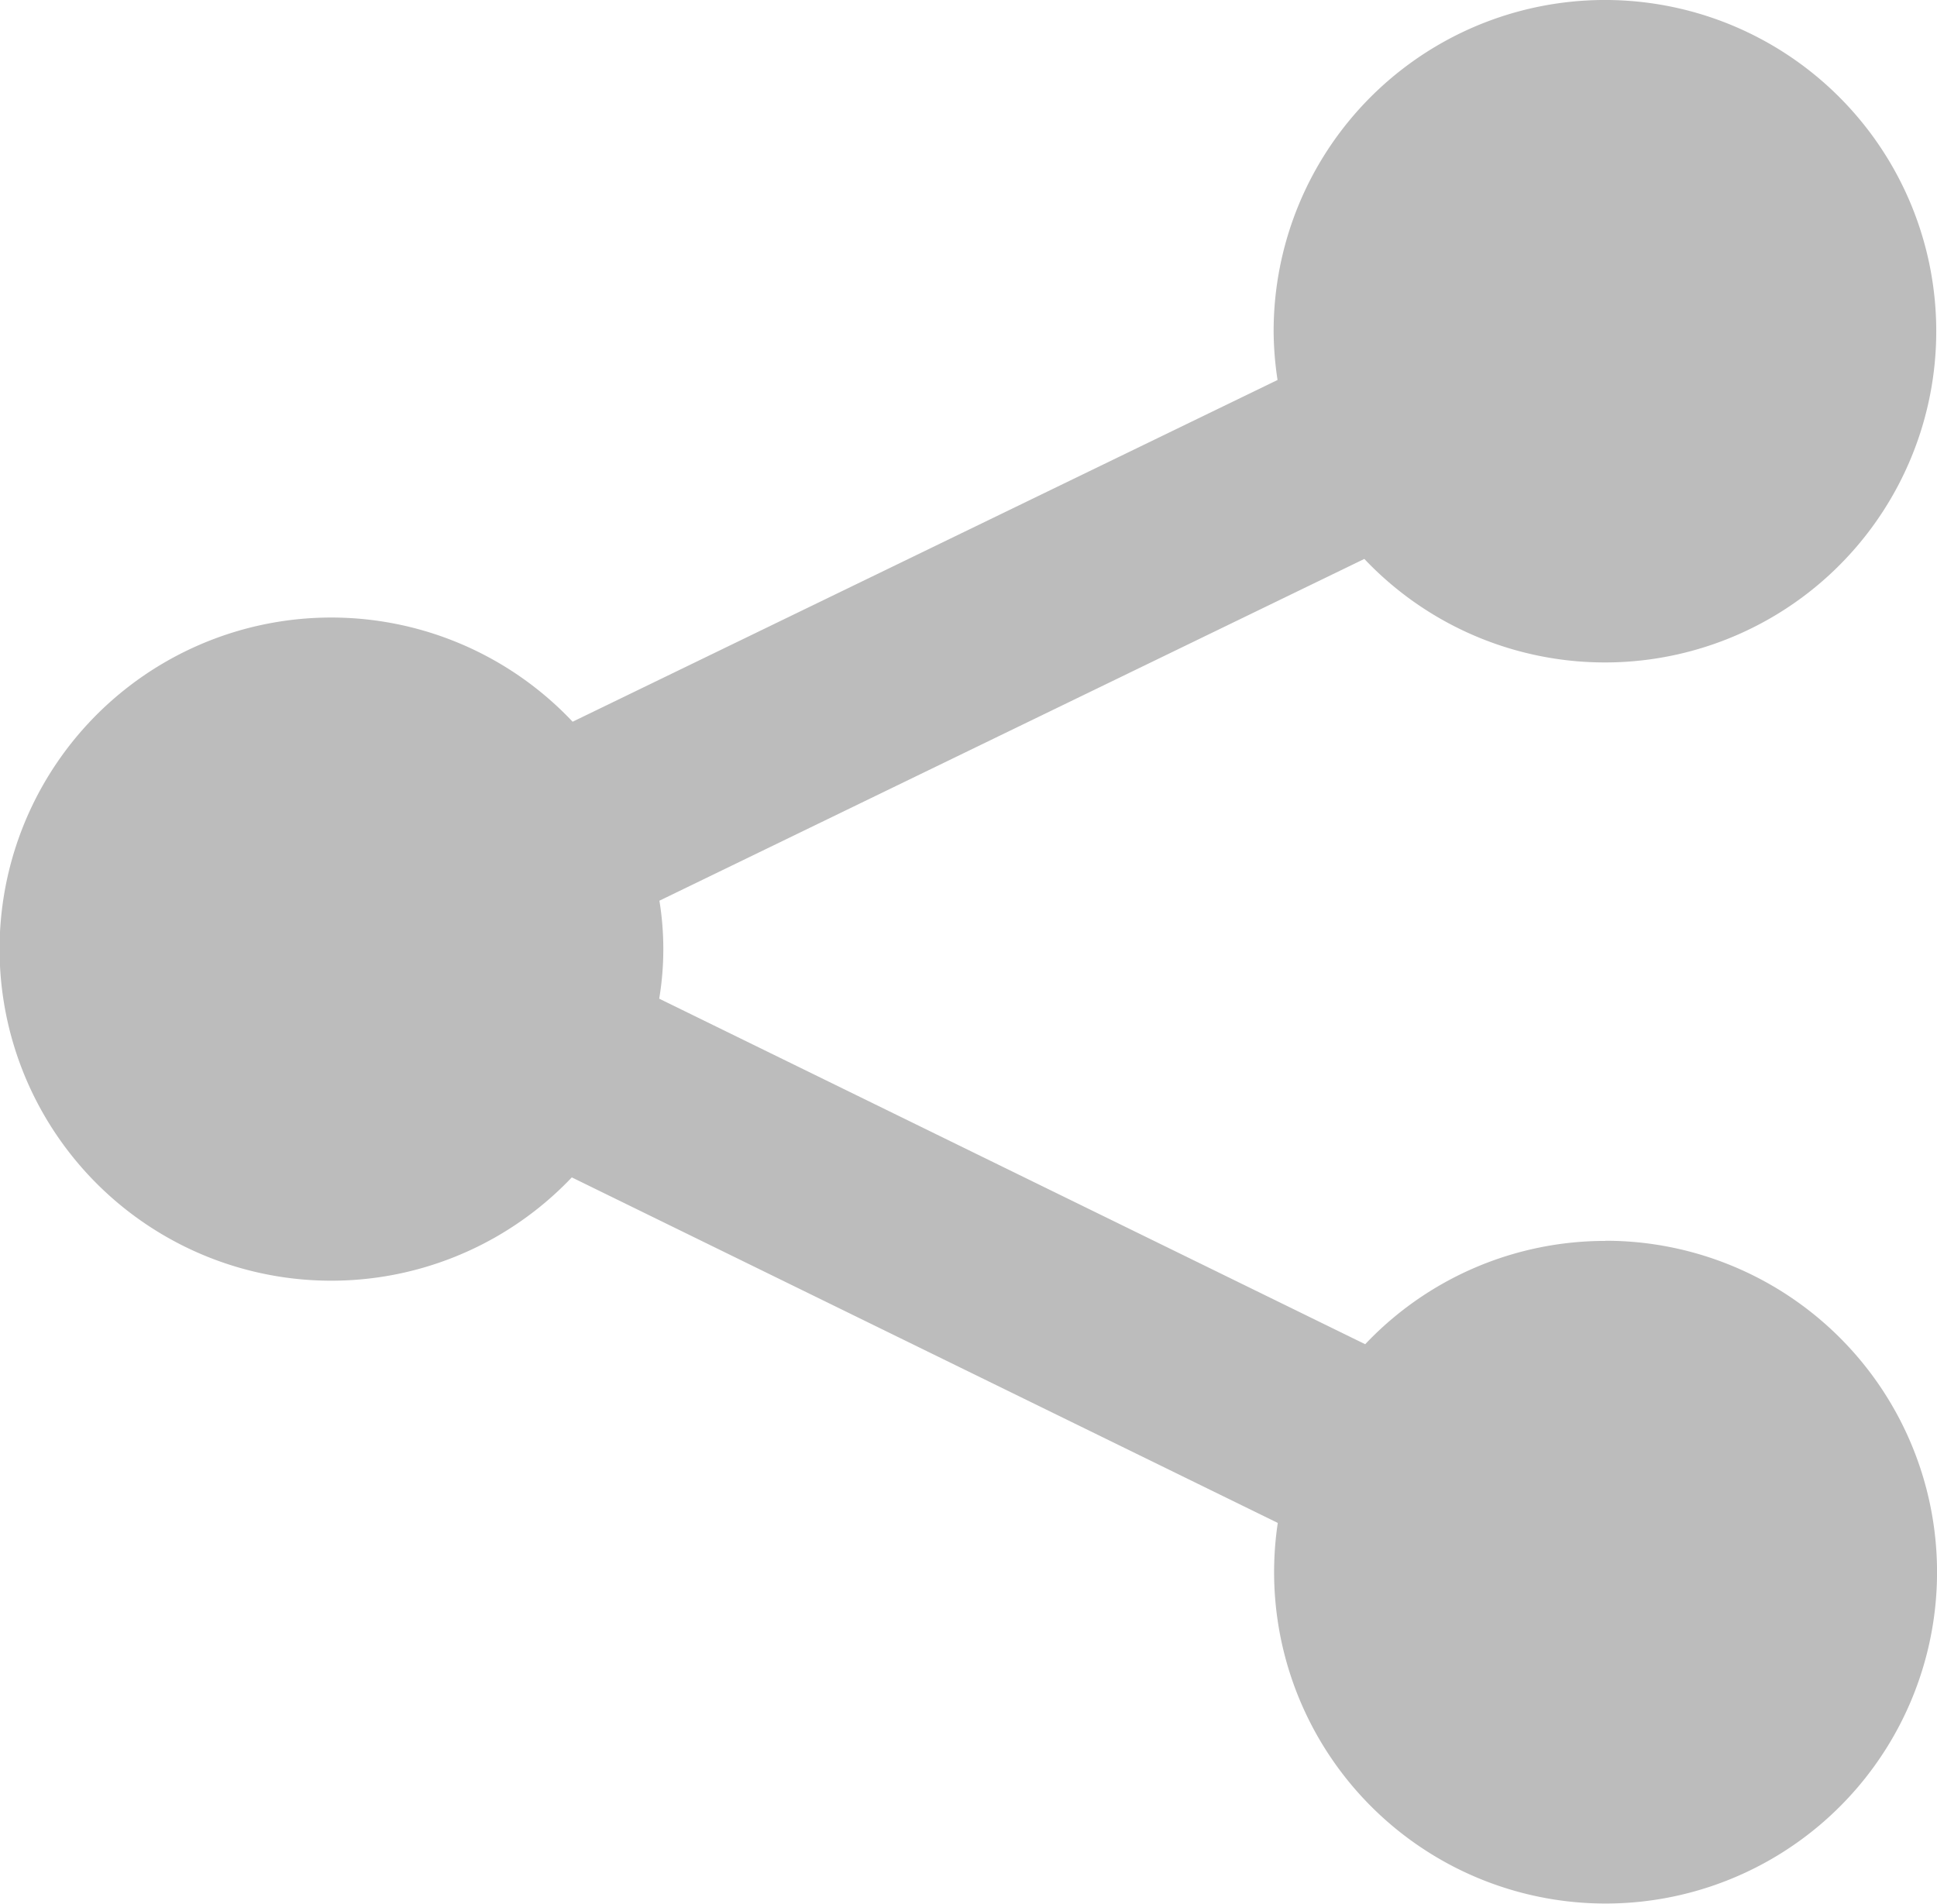 <svg xmlns="http://www.w3.org/2000/svg" width="49.414" height="48.587" viewBox="0 0 49.414 48.587"><defs><style>.a{fill:#bcbcbc;}</style></defs><path class="a" d="M48.62,39.739a8.427,8.427,0,0,0-6.126,2.636l-18.01-8.817a7.7,7.7,0,0,0,.005-2.5l17.983-8.721a8.452,8.452,0,1,0-2.314-5.8,8.52,8.52,0,0,0,.1,1.234L22.275,26.491a8.461,8.461,0,1,0-.021,11.627l18.01,8.817a8.456,8.456,0,1,0,8.357-7.2Z" transform="translate(-7.667 -8.075)"/></svg>